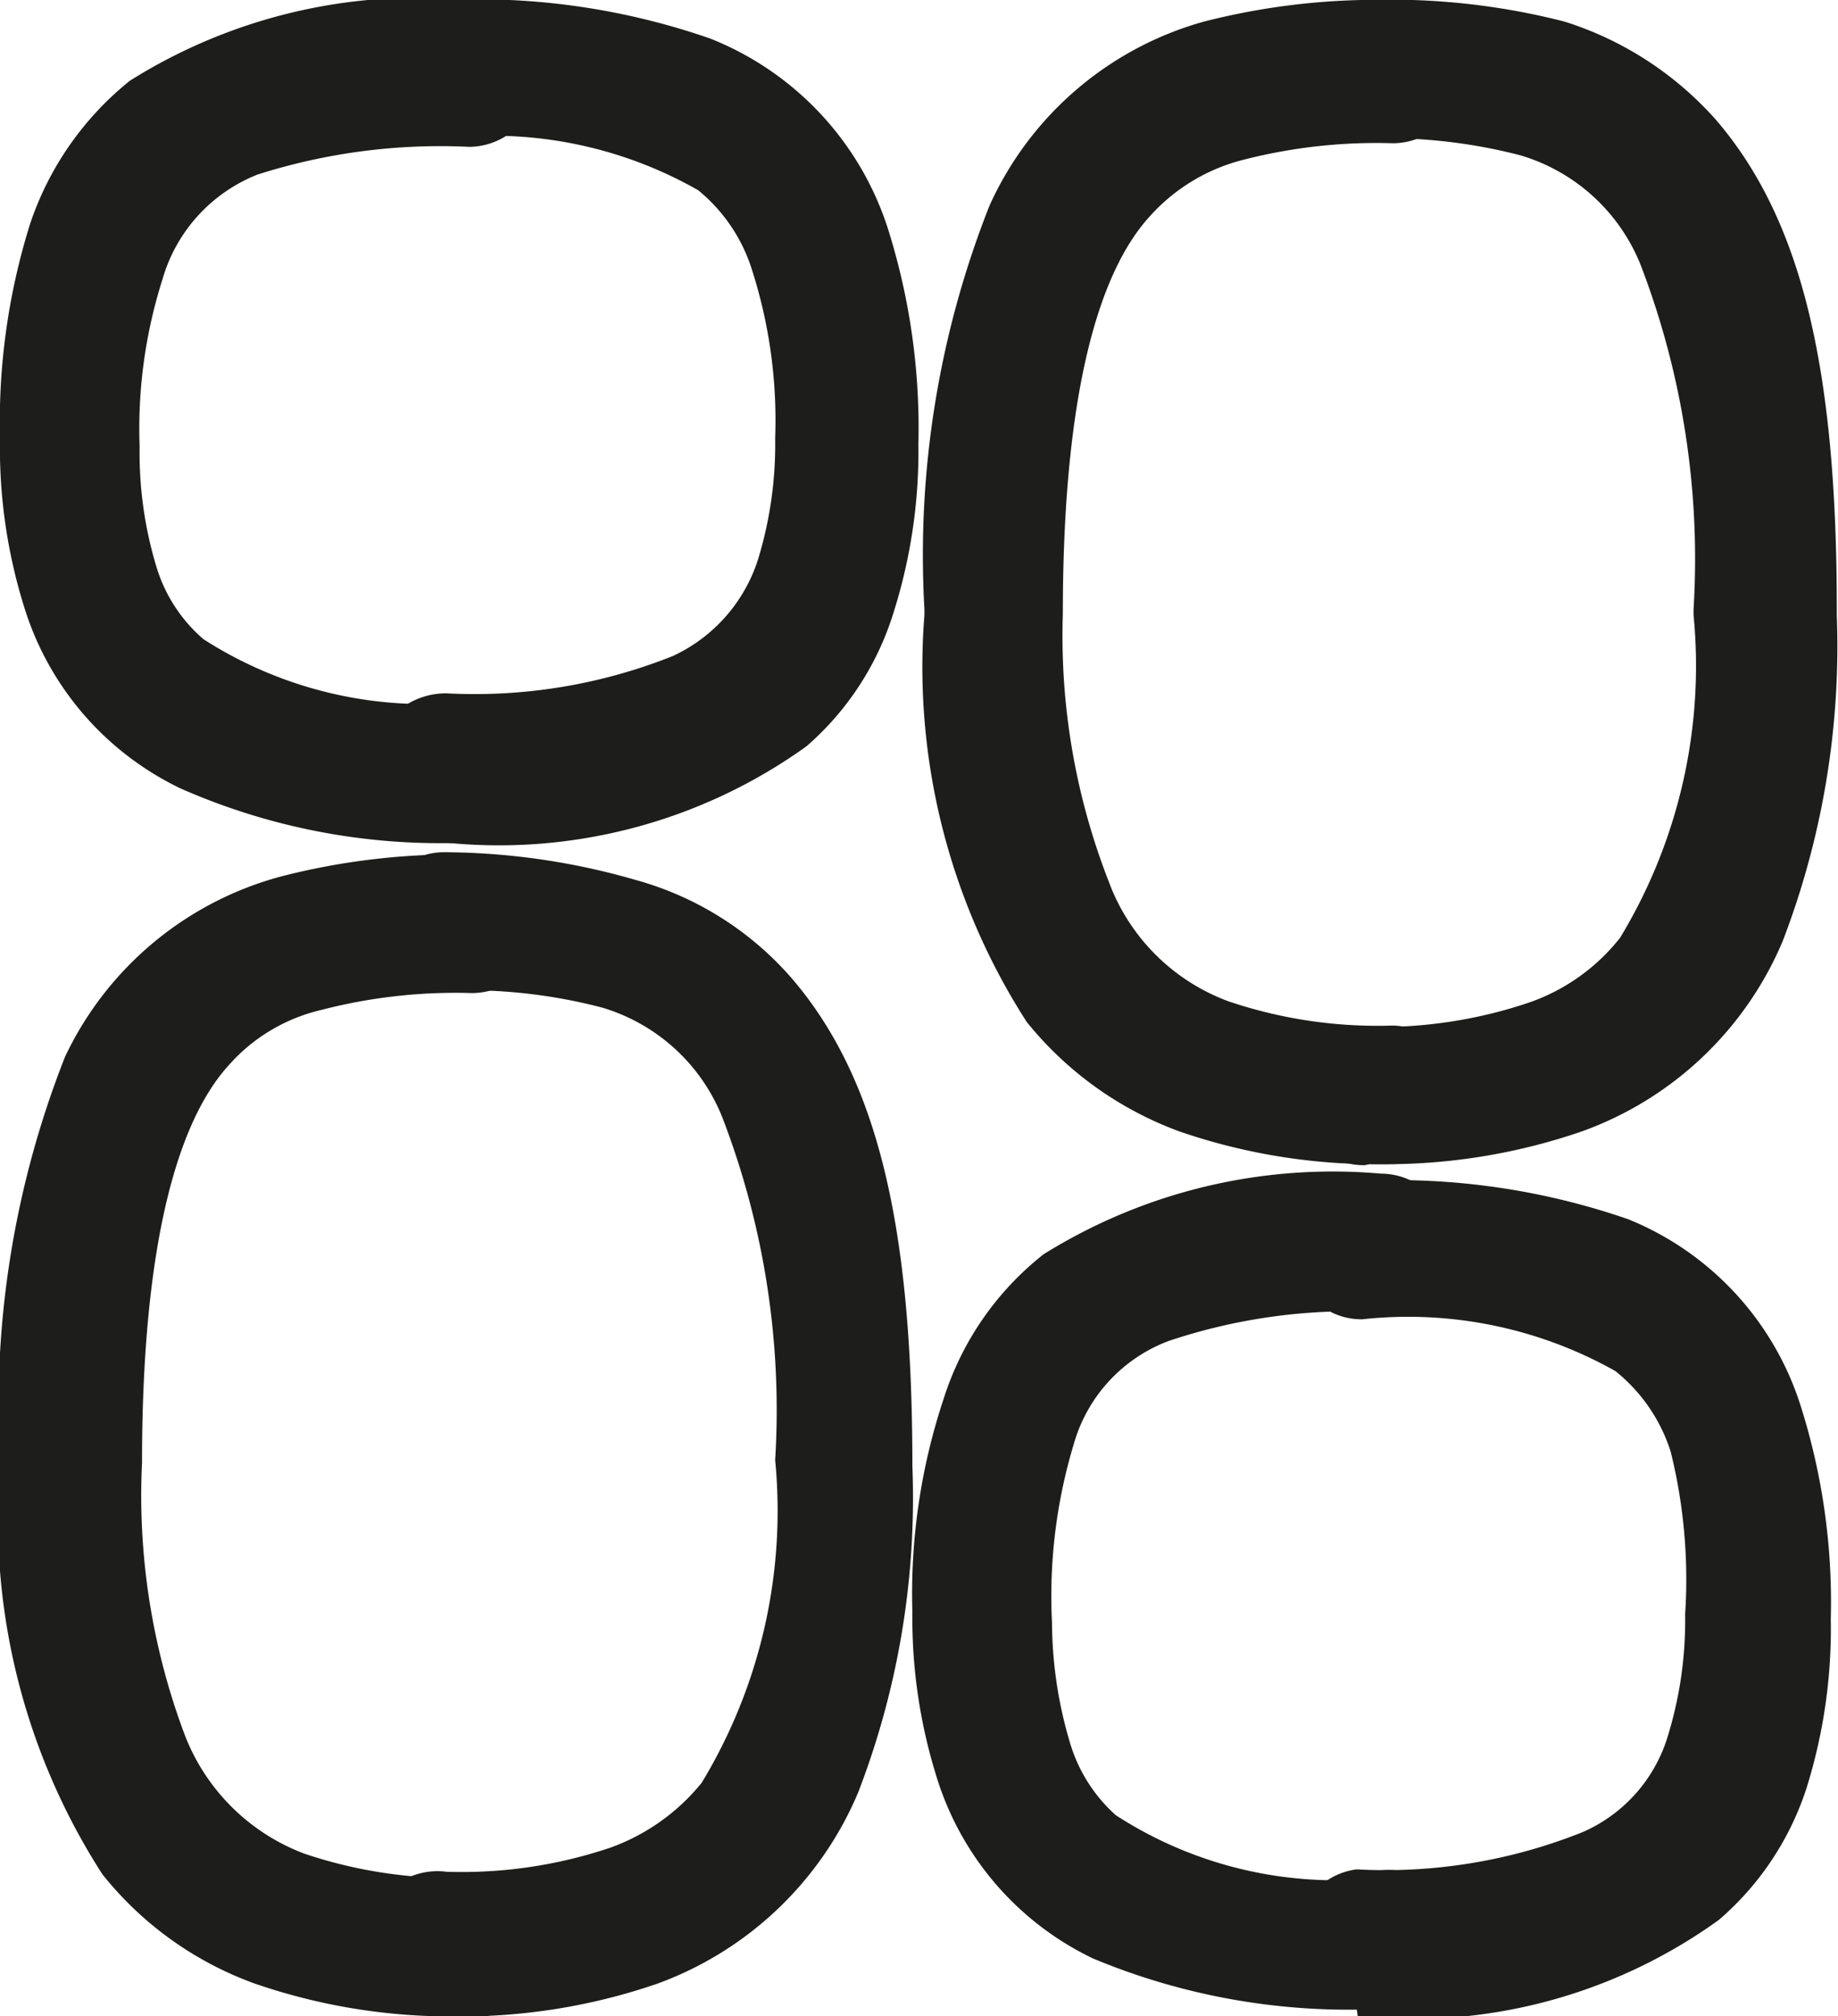 <svg xmlns="http://www.w3.org/2000/svg" viewBox="0 0 15.27 16.75"><defs><style>.cls-1{fill:#1d1d1b;}</style></defs><g id="Calque_2" data-name="Calque 2"><g id="Calque_2-2" data-name="Calque 2"><path class="cls-1" d="M3.89,5.83h0a3.4,3.4,0,0,1-2.2-.52,1.28,1.28,0,0,1-.39-.6,3.26,3.26,0,0,1-.14-1v0a4.09,4.09,0,0,1,.19-1.39,1.33,1.33,0,0,1,.79-.87,5,5,0,0,1,1.76-.23A.58.58,0,0,0,4.47.58.58.58,0,0,0,3.89,0,4.5,4.5,0,0,0,1.08.67,2.57,2.57,0,0,0,.25,1.86,5.5,5.5,0,0,0,0,3.64v0a4.43,4.43,0,0,0,.2,1.4A2.48,2.48,0,0,0,1.5,6.55,5.34,5.34,0,0,0,3.88,7h0a.58.58,0,1,0,0-1.15Z"/><path class="cls-1" d="M3.7,7h0a4.38,4.38,0,0,0,3-.8,2.41,2.41,0,0,0,.72-1.1,4.44,4.44,0,0,0,.21-1.41h0v0a5.5,5.5,0,0,0-.25-1.78A2.53,2.53,0,0,0,5.9.32,5.89,5.89,0,0,0,3.7,0a.58.58,0,0,0-.58.58.58.58,0,0,0,.58.57,3.45,3.45,0,0,1,2.1.43,1.39,1.39,0,0,1,.45.67,4.09,4.09,0,0,1,.19,1.39v0h0a3.26,3.26,0,0,1-.14,1,1.33,1.33,0,0,1-.71.81,4.44,4.44,0,0,1-1.88.31h0A.58.58,0,1,0,3.7,7Z"/><path class="cls-1" d="M11.47,15.6h0a3.36,3.36,0,0,1-2.2-.52,1.3,1.3,0,0,1-.38-.6,3.53,3.53,0,0,1-.15-1v0A4.36,4.36,0,0,1,8.92,12a1.29,1.29,0,0,1,.79-.86,4.76,4.76,0,0,1,1.76-.24.57.57,0,0,0,.58-.57.58.58,0,0,0-.58-.58,4.54,4.54,0,0,0-2.8.67,2.48,2.48,0,0,0-.83,1.2,5.12,5.12,0,0,0-.26,1.77v0a4.42,4.42,0,0,0,.21,1.4,2.48,2.48,0,0,0,1.29,1.48,5.52,5.52,0,0,0,2.38.42h0a.58.58,0,1,0,0-1.15Z"/><path class="cls-1" d="M11.28,16.75h0a4.36,4.36,0,0,0,3-.8,2.43,2.43,0,0,0,.73-1.1,4.43,4.43,0,0,0,.2-1.4h0v0a5.39,5.39,0,0,0-.25-1.77,2.48,2.48,0,0,0-1.43-1.55,5.91,5.91,0,0,0-2.21-.32.57.57,0,0,0-.57.58.56.56,0,0,0,.57.57,3.51,3.51,0,0,1,2.1.43,1.4,1.4,0,0,1,.46.67A4.41,4.41,0,0,1,14,13.41v0h0a3.26,3.26,0,0,1-.14,1,1.27,1.27,0,0,1-.71.81,4.41,4.41,0,0,1-1.88.31h0a.58.58,0,0,0,0,1.15Z"/><path class="cls-1" d="M11.57,8.52h0a3.87,3.87,0,0,1-1.36-.2,1.68,1.68,0,0,1-1-1A5.61,5.61,0,0,1,8.83,5.1v0c0-1.87.31-2.85.72-3.3a1.55,1.55,0,0,1,.77-.47,4.44,4.44,0,0,1,1.25-.14.58.58,0,0,0,.58-.57A.58.58,0,0,0,11.57,0,5.8,5.8,0,0,0,10,.18,2.77,2.77,0,0,0,8.22,1.71a7.89,7.89,0,0,0-.54,3.35v.05a5.45,5.45,0,0,0,.85,3.38A2.92,2.92,0,0,0,9.8,9.4a5,5,0,0,0,1.76.27h0a.57.57,0,0,0,.58-.57.58.58,0,0,0-.58-.58Z"/><path class="cls-1" d="M11.38,9.67h0a5,5,0,0,0,1.76-.27,2.86,2.86,0,0,0,1.67-1.58,6.84,6.84,0,0,0,.45-2.71h0V5.06c0-2-.29-3.23-1-4.06A2.81,2.81,0,0,0,13,.18,5.8,5.8,0,0,0,11.38,0a.58.58,0,0,0-.58.58.58.58,0,0,0,.58.57,4.44,4.44,0,0,1,1.25.14,1.55,1.55,0,0,1,1,.91,6.82,6.82,0,0,1,.44,2.86v.05h0a4.36,4.36,0,0,1-.61,2.68,1.65,1.65,0,0,1-.76.54,3.87,3.87,0,0,1-1.36.2h0a.58.58,0,0,0-.58.58.57.57,0,0,0,.58.57Z"/><path class="cls-1" d="M3.89,15.6h0a3.87,3.87,0,0,1-1.36-.2,1.71,1.71,0,0,1-1-1,5.65,5.65,0,0,1-.35-2.25v0c0-1.86.31-2.85.72-3.3a1.47,1.47,0,0,1,.77-.46,4.44,4.44,0,0,1,1.25-.14.58.58,0,0,0,.58-.58.57.57,0,0,0-.58-.57,5.8,5.8,0,0,0-1.58.18A2.78,2.78,0,0,0,.54,8.78,7.92,7.92,0,0,0,0,12.13v.06a5.45,5.45,0,0,0,.85,3.38,2.86,2.86,0,0,0,1.27.91,5,5,0,0,0,1.76.27h0a.58.58,0,1,0,0-1.15Z"/><path class="cls-1" d="M3.7,16.75h0a5,5,0,0,0,1.76-.27,2.88,2.88,0,0,0,1.67-1.59,6.8,6.8,0,0,0,.45-2.71v0c0-2-.29-3.22-1-4.05a2.65,2.65,0,0,0-1.3-.82A5.8,5.8,0,0,0,3.7,7.08a.57.57,0,0,0-.58.57.58.58,0,0,0,.58.58A4.44,4.44,0,0,1,5,8.37a1.55,1.55,0,0,1,1,.91,6.77,6.77,0,0,1,.44,2.85v0h0a4.36,4.36,0,0,1-.61,2.68,1.73,1.73,0,0,1-.76.54,3.87,3.87,0,0,1-1.36.2h0a.58.58,0,1,0,0,1.15Z"/></g></g></svg>